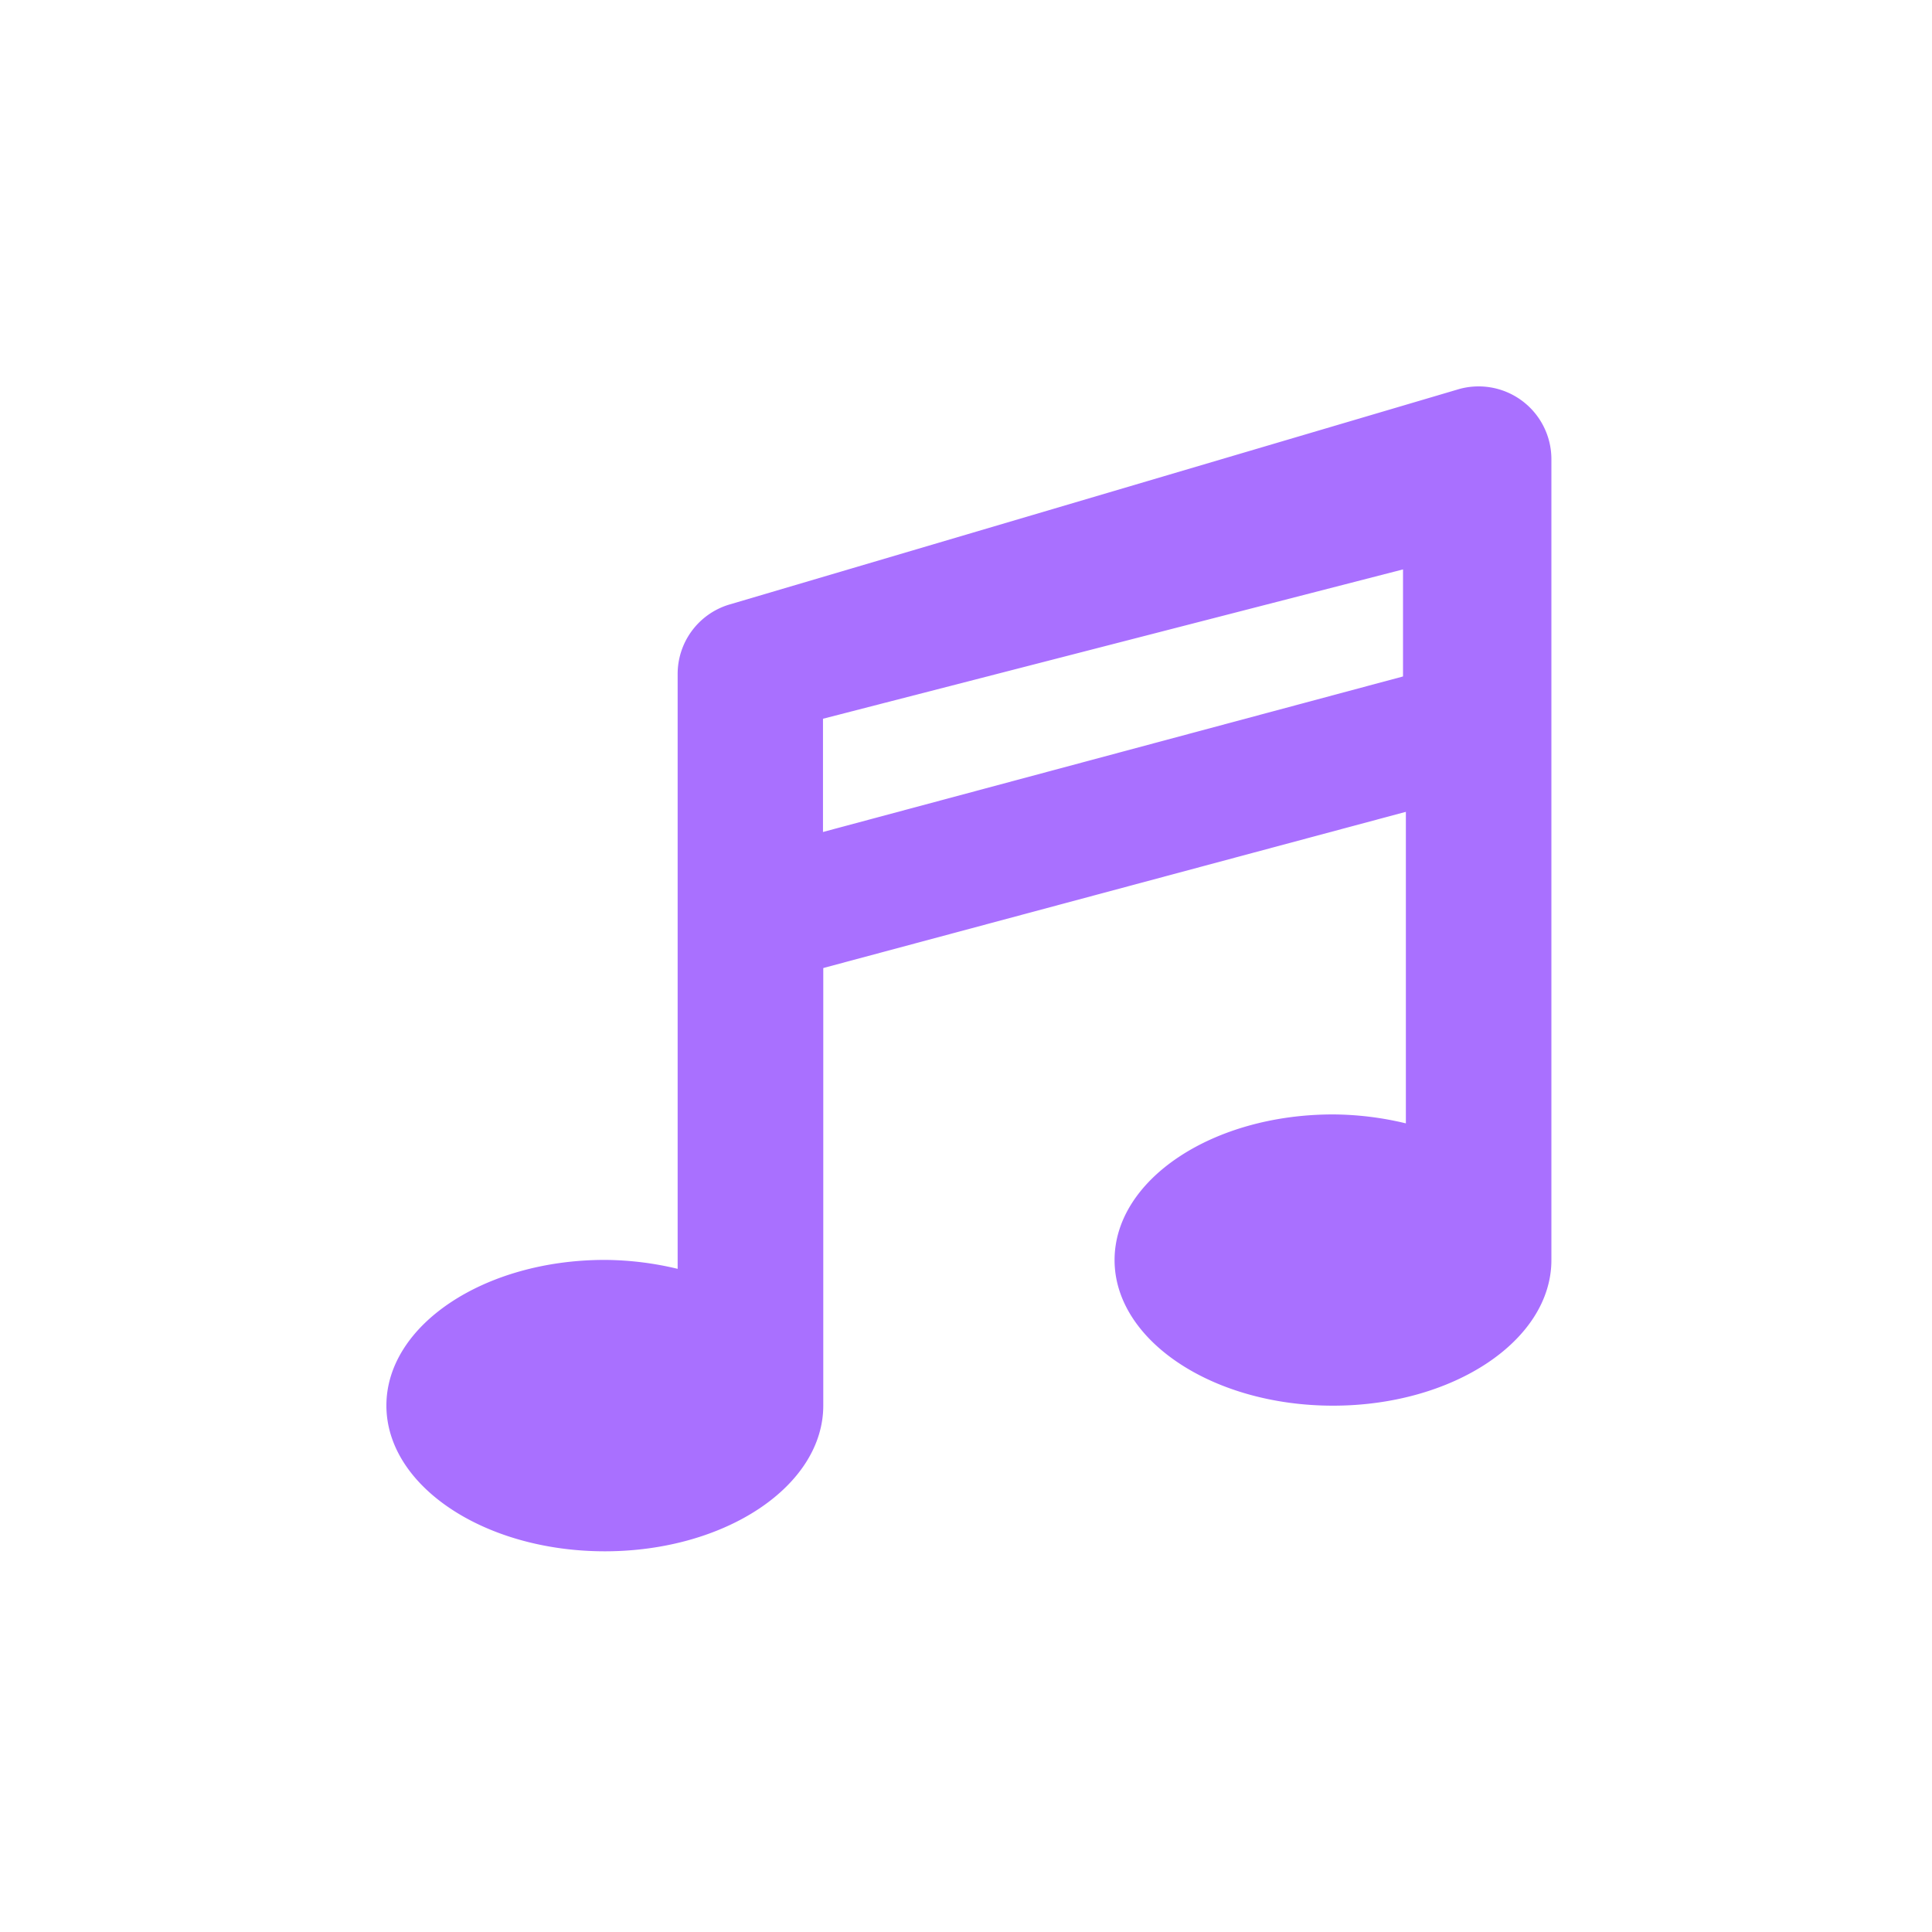 <svg xmlns="http://www.w3.org/2000/svg" xmlns:xlink="http://www.w3.org/1999/xlink" width="40" height="40" viewBox="0 0 40 40">
  <defs>
    <clipPath id="clip-Muziek_hover">
      <rect width="40" height="40"/>
    </clipPath>
  </defs>
  <g id="Muziek_hover" clip-path="url(#clip-Muziek_hover)">
    <g id="Group_1" data-name="Group 1" transform="translate(3 -1)">
      <path id="Subtraction_3" data-name="Subtraction 3" d="M4.522,24.118C2.029,24.118,0,22.766,0,21.1s2.029-3.015,4.522-3.015a6.58,6.58,0,0,1,1.508.185V5.959A1.5,1.5,0,0,1,7.085,4.521L22.159.07a1.507,1.507,0,0,1,1.961,1.436V18.088c0,1.663-2.029,3.015-4.522,3.015s-4.522-1.353-4.522-3.015S17.1,15.073,19.6,15.073a6.564,6.564,0,0,1,1.507.185v-8.7l-.059.017V3.789L9.039,6.881v4.17h.006V21.1C9.045,22.766,7.016,24.118,4.522,24.118Z" transform="translate(5 9)" fill="#a970ff"/>
      <rect id="Rectangle_4" data-name="Rectangle 4" width="15.242" height="2.722" transform="matrix(0.966, -0.259, 0.259, 0.966, 12.458, 18.649)" fill="#a970ff"/>
    </g>
  </g>
</svg>
